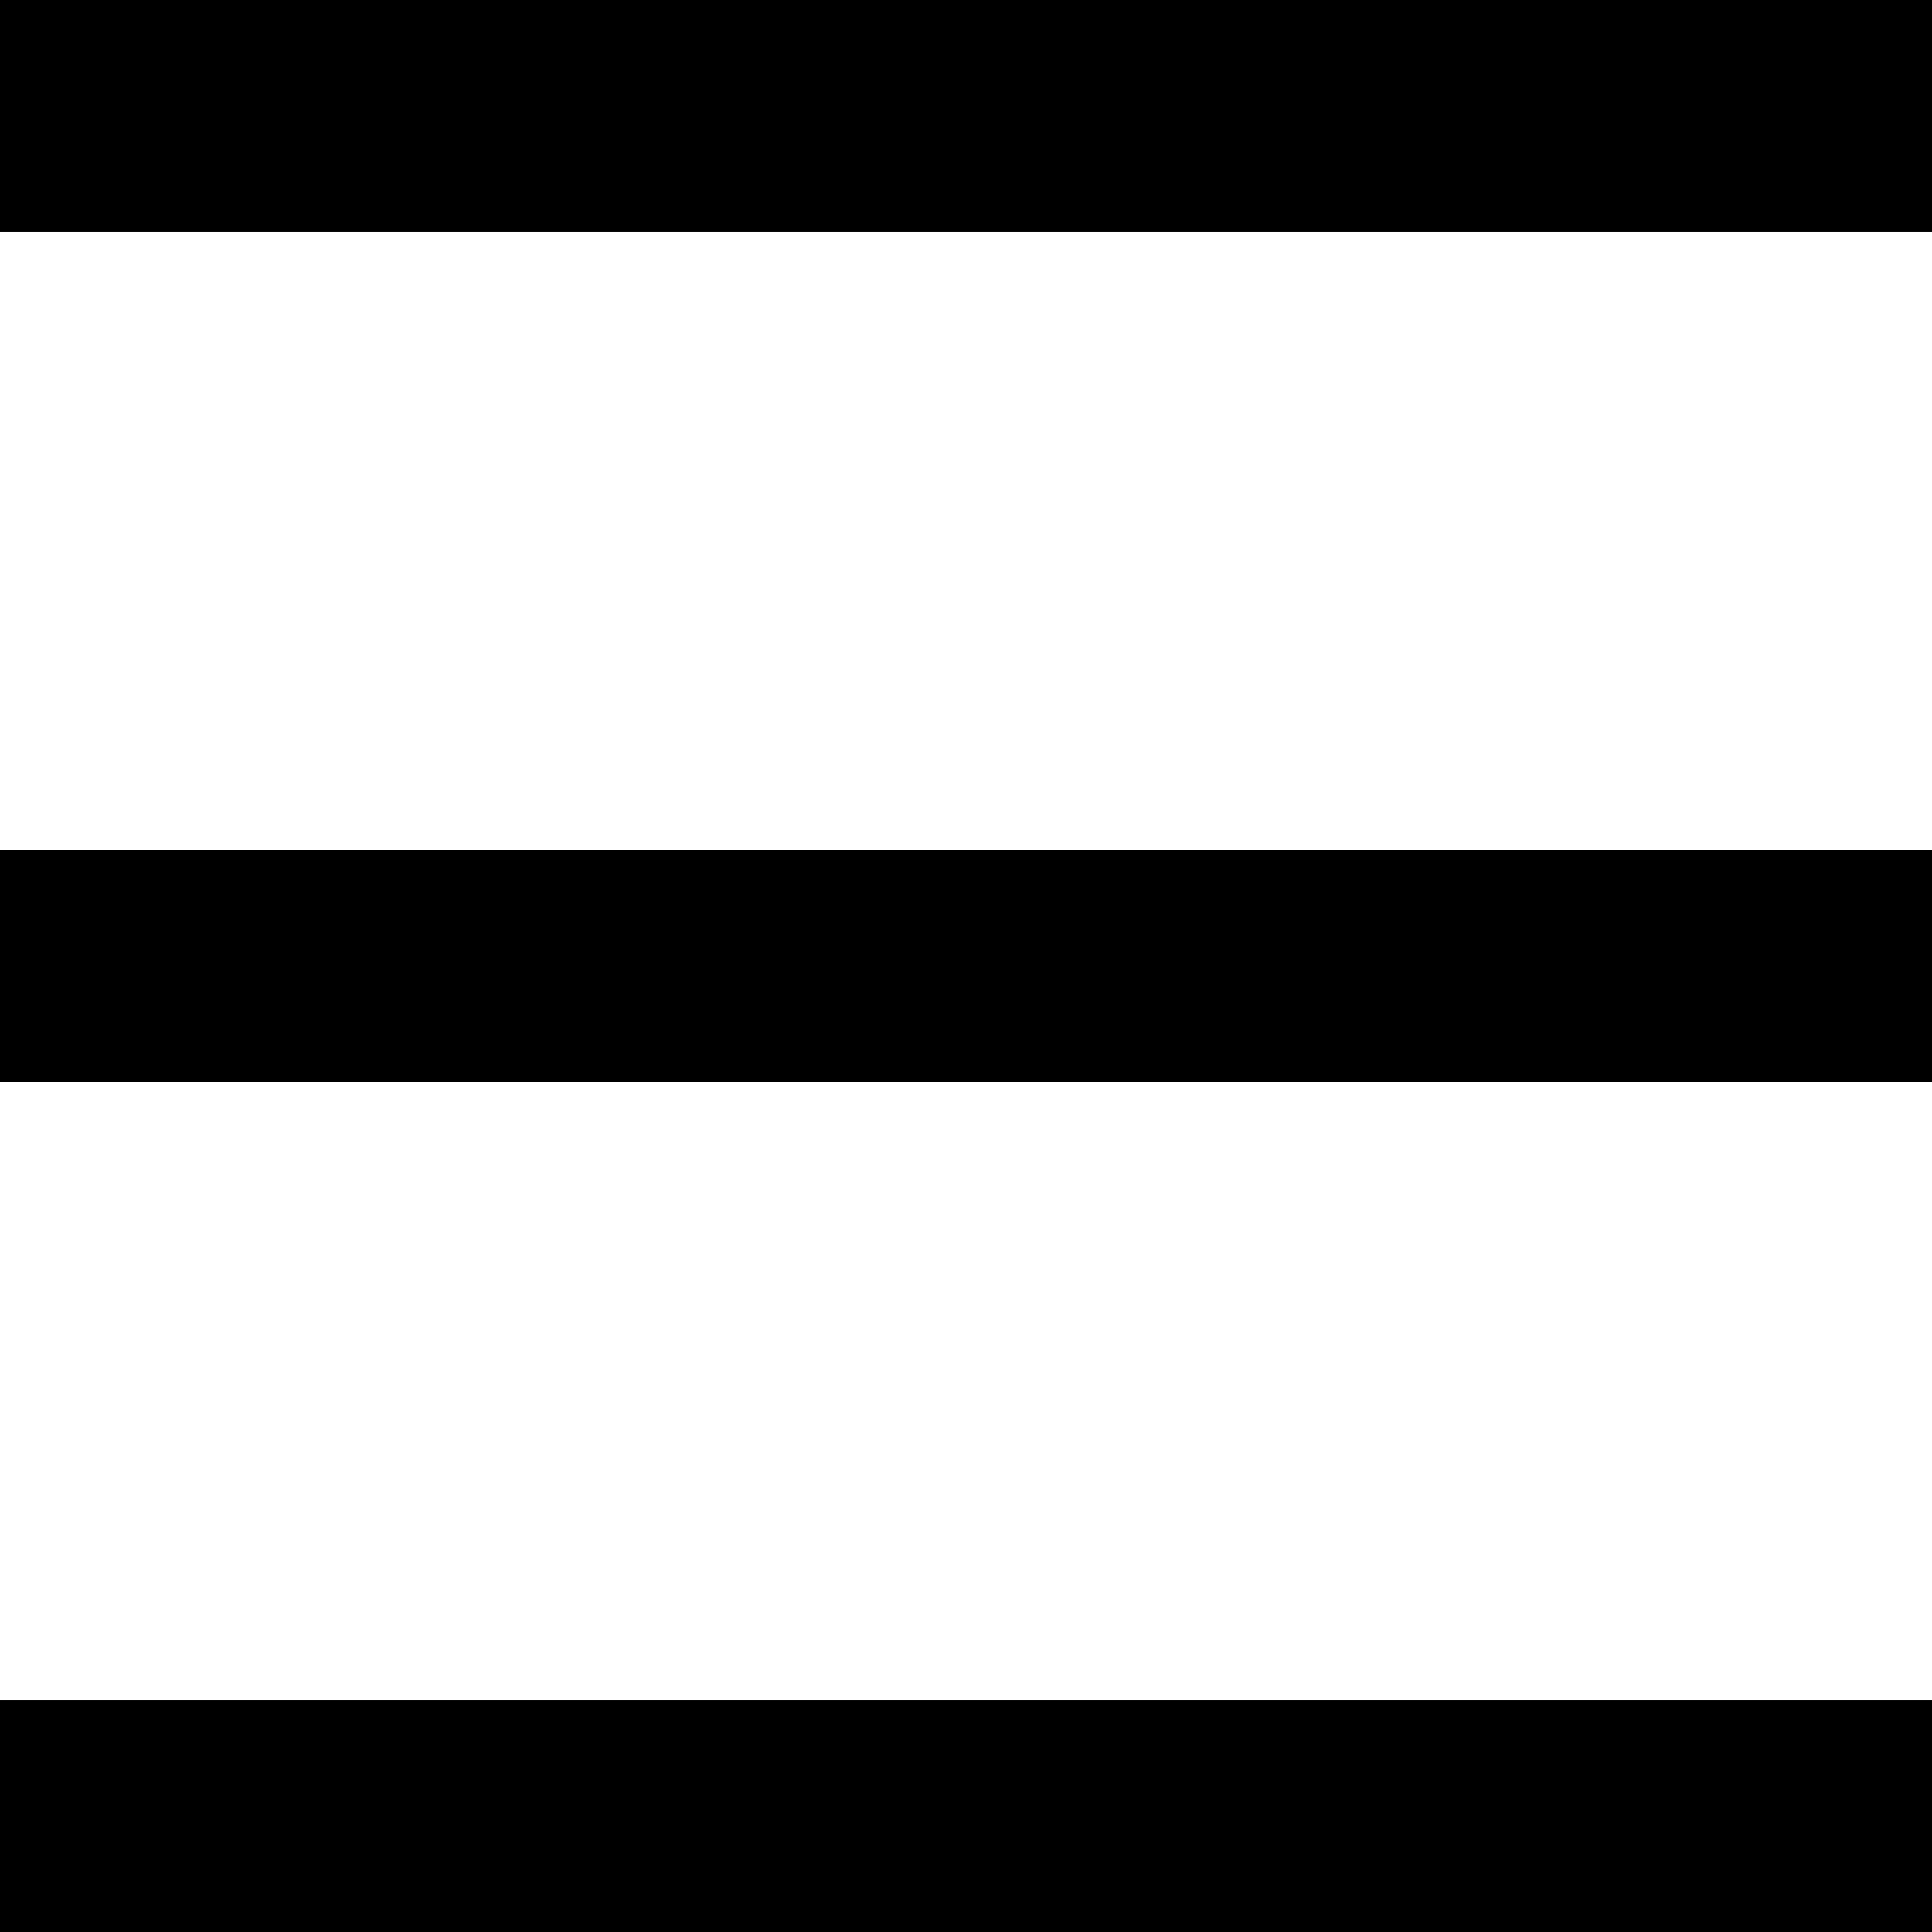 <svg width="50" height="50" viewBox="0 0 50 50" xmlns="http://www.w3.org/2000/svg">
  <line x1="0" y1="3" x2="50" y2="3" stroke="black" stroke-width="6"/>
  <line x1="0" y1="25" x2="50" y2="25" stroke="black" stroke-width="6"/>
  <line x1="0" y1="47" x2="50" y2="47" stroke="black" stroke-width="6"/>
</svg>